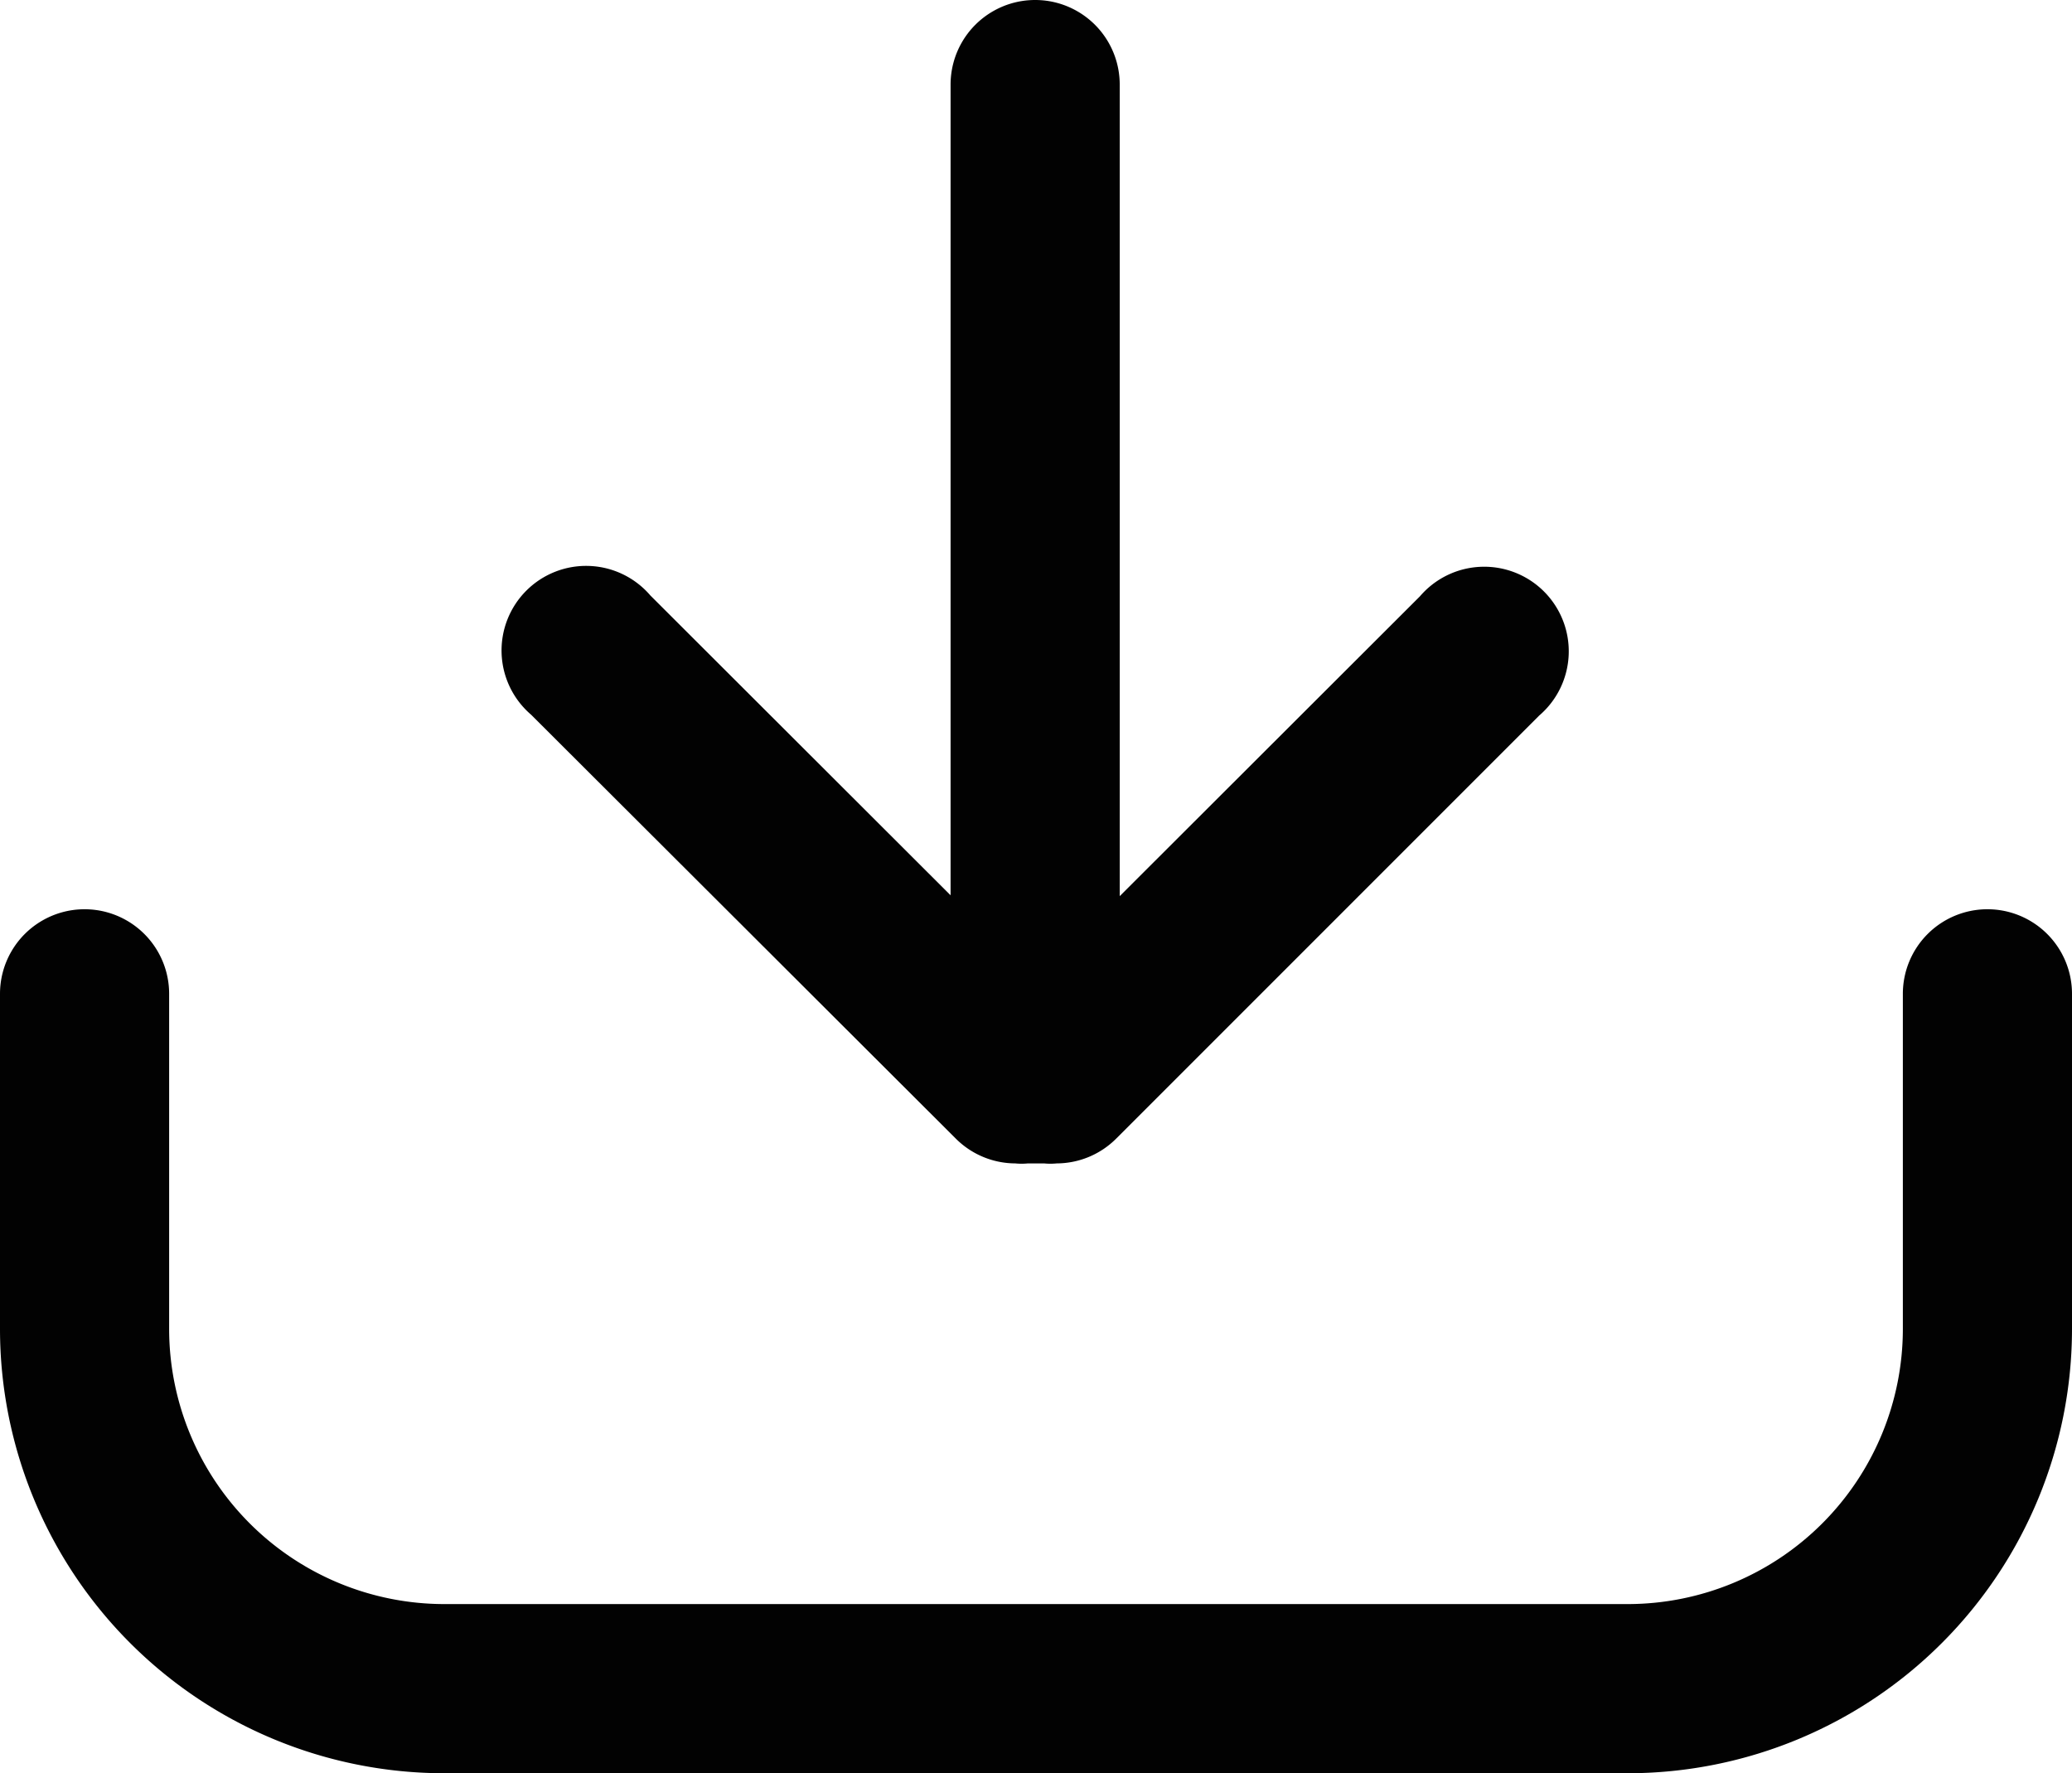 <svg xmlns="http://www.w3.org/2000/svg" viewBox="0 0 49 41.93"><defs><style>.cls-1{fill:#020202;}</style></defs><title>icon-down</title><g id="레이어_2" data-name="레이어 2"><g id="레이어_1-2" data-name="레이어 1"><path class="cls-1" d="M47,21.5a2,2,0,0,0-2,2v7.93a6.51,6.51,0,0,1-6.5,6.5h-28A6.51,6.51,0,0,1,4,31.43V23.5a2,2,0,0,0-4,0v7.93a10.51,10.51,0,0,0,10.5,10.5h28A10.51,10.51,0,0,0,49,31.43V23.5A2,2,0,0,0,47,21.5Z"/><path class="cls-1" d="M22.6,26.92a2,2,0,0,0,1.41.59,1.53,1.53,0,0,0,.3,0l.19,0,.19,0a1.53,1.53,0,0,0,.3,0,2,2,0,0,0,1.41-.59l10-10a2,2,0,1,0-2.82-2.82l-7.1,7.09V2a2,2,0,0,0-4,0V21.17l-7.1-7.09a2,2,0,1,0-2.82,2.82Z"/></g></g></svg>